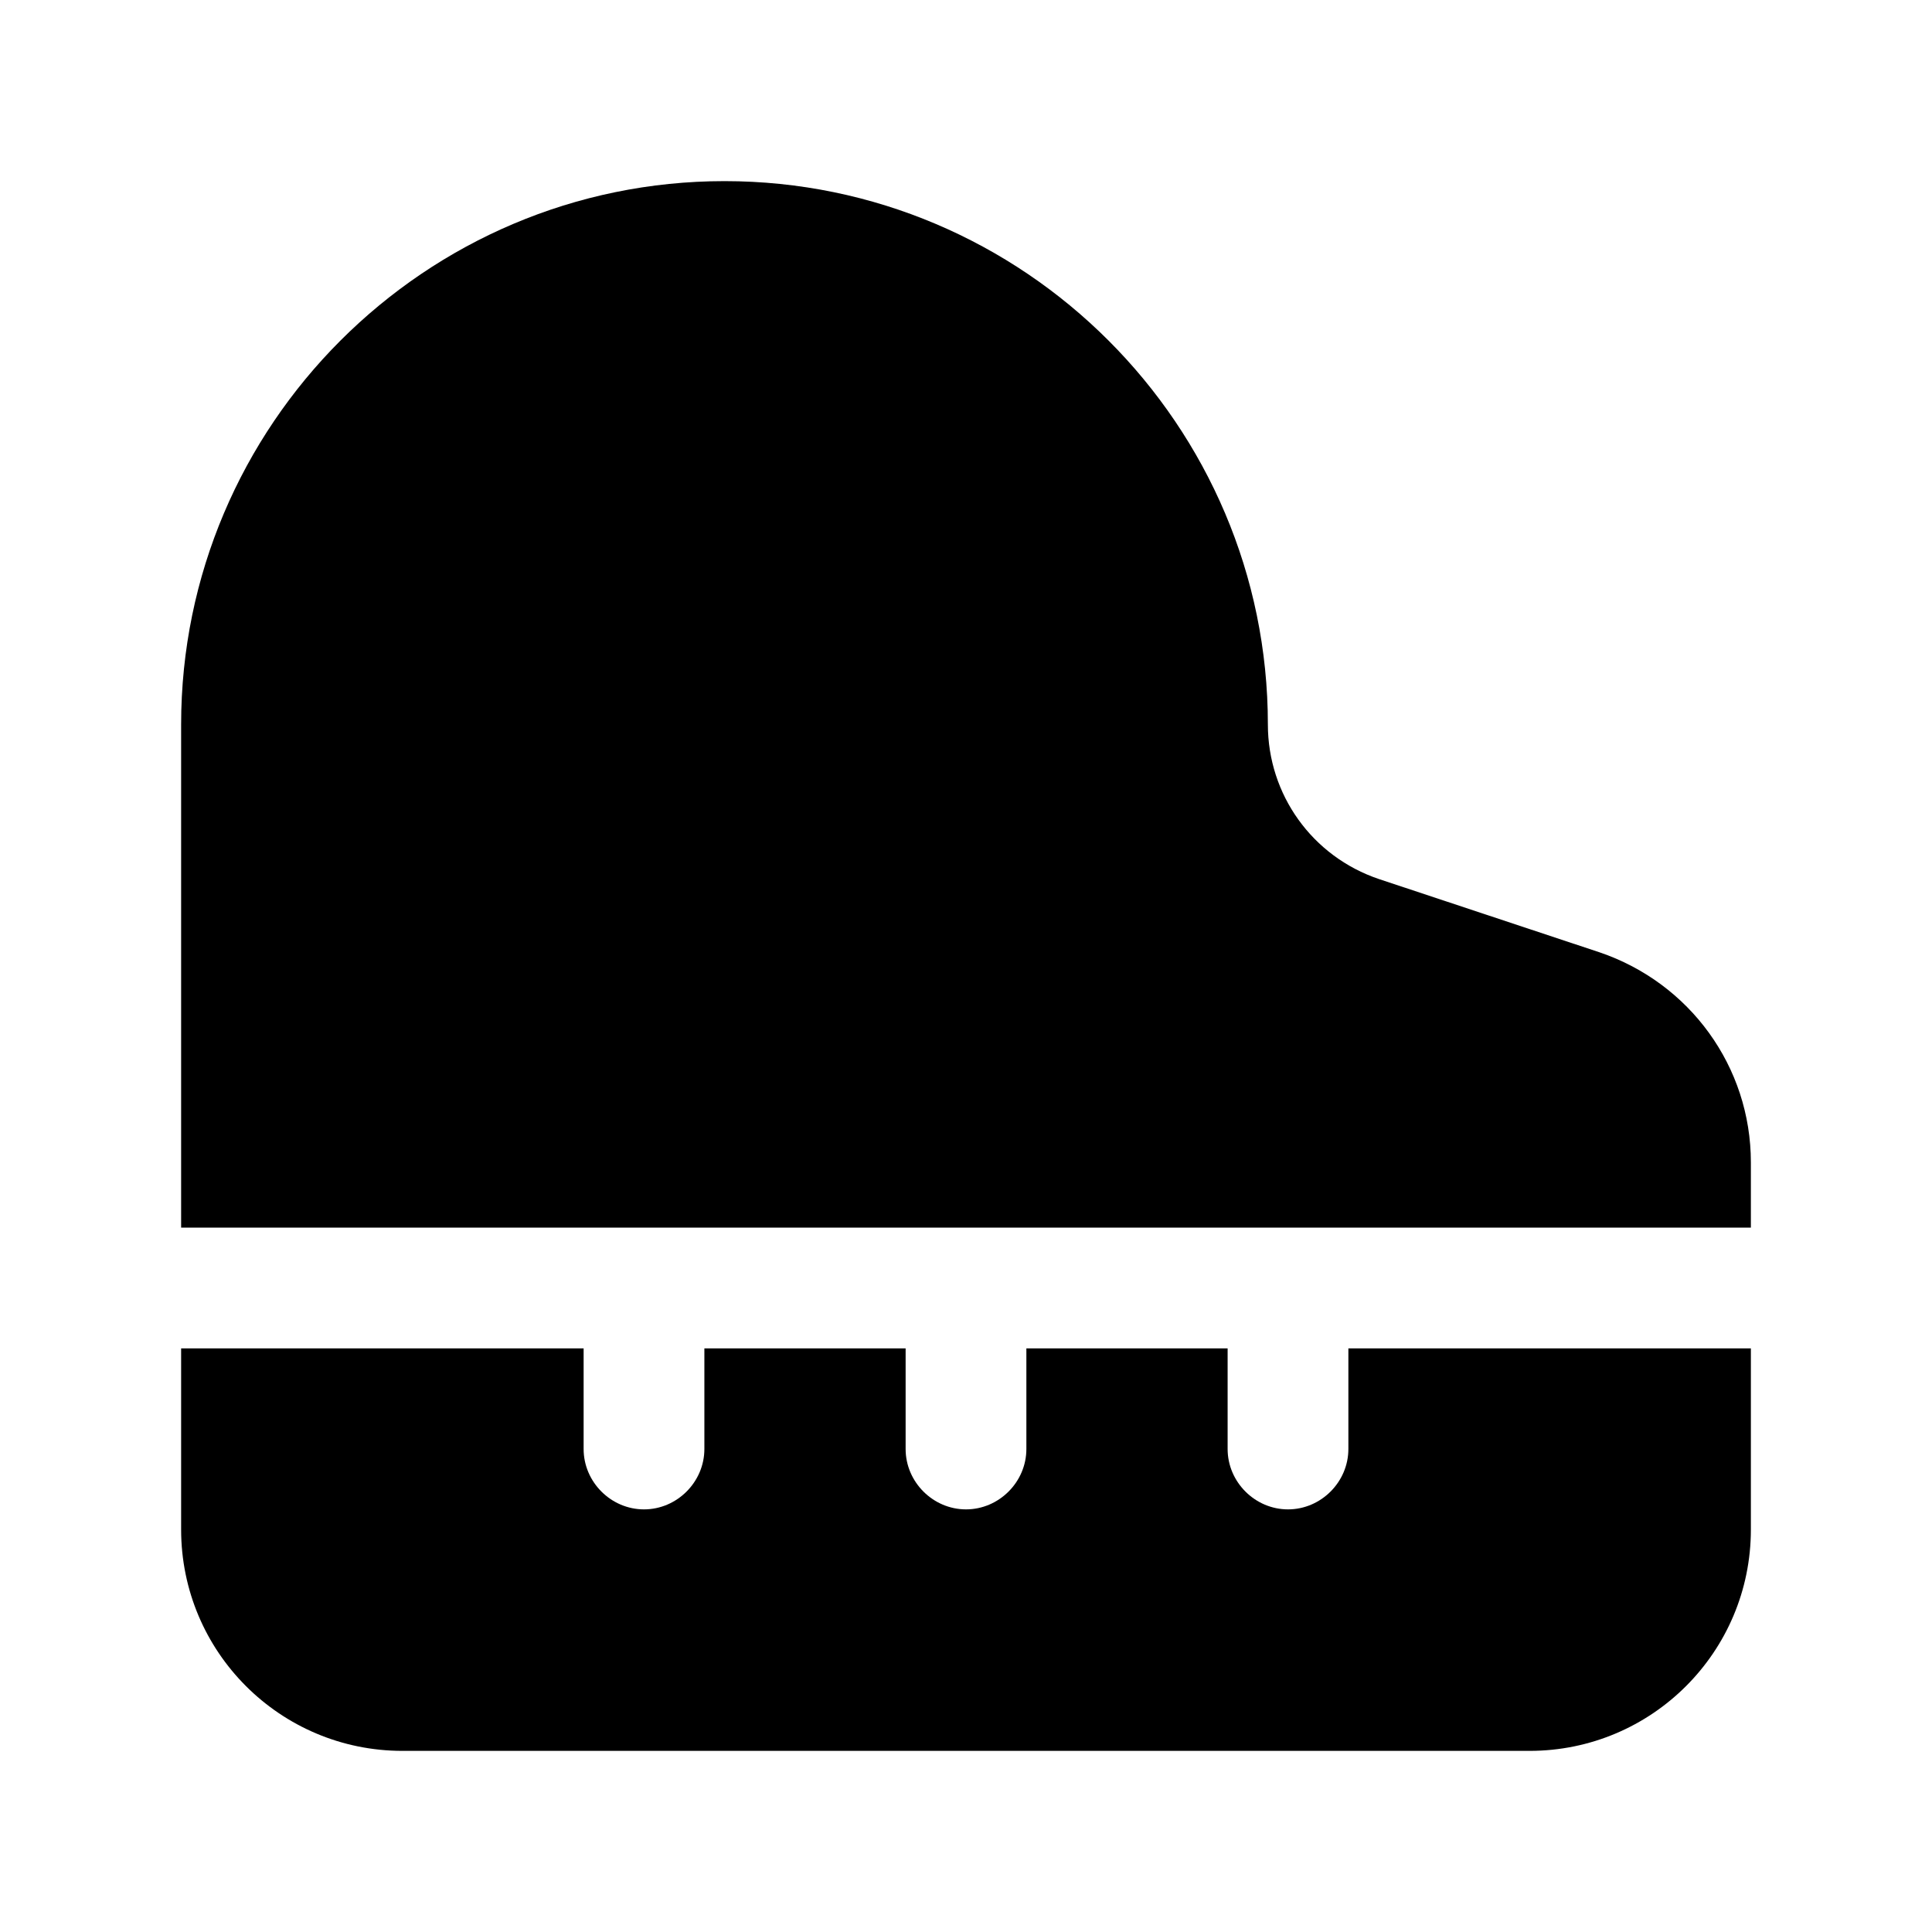<svg width="24" height="24" viewBox="0 0 24 24" fill="none" xmlns="http://www.w3.org/2000/svg">
<path d="M19.87 11.83L17.13 10.92C16.3 10.64 15.75 9.87 15.75 9C15.75 5.28 12.72 2.25 9 2.25C5.28 2.25 2.25 5.28 2.25 9V15.25H21.75V14.44C21.75 13.25 20.99 12.21 19.87 11.83Z" fill="black"/>
<path d="M16.75 18C16.75 18.41 16.41 18.75 16 18.75C15.59 18.75 15.25 18.41 15.25 18V16.75H12.75V18C12.75 18.41 12.41 18.75 12 18.75C11.59 18.75 11.25 18.41 11.25 18V16.75H8.75V18C8.75 18.41 8.41 18.75 8 18.75C7.59 18.75 7.25 18.41 7.25 18V16.75H2.25V19C2.25 20.52 3.48 21.75 5 21.75H19C20.52 21.75 21.75 20.52 21.75 19V16.75H16.75V18Z" fill="black"/>
</svg>
